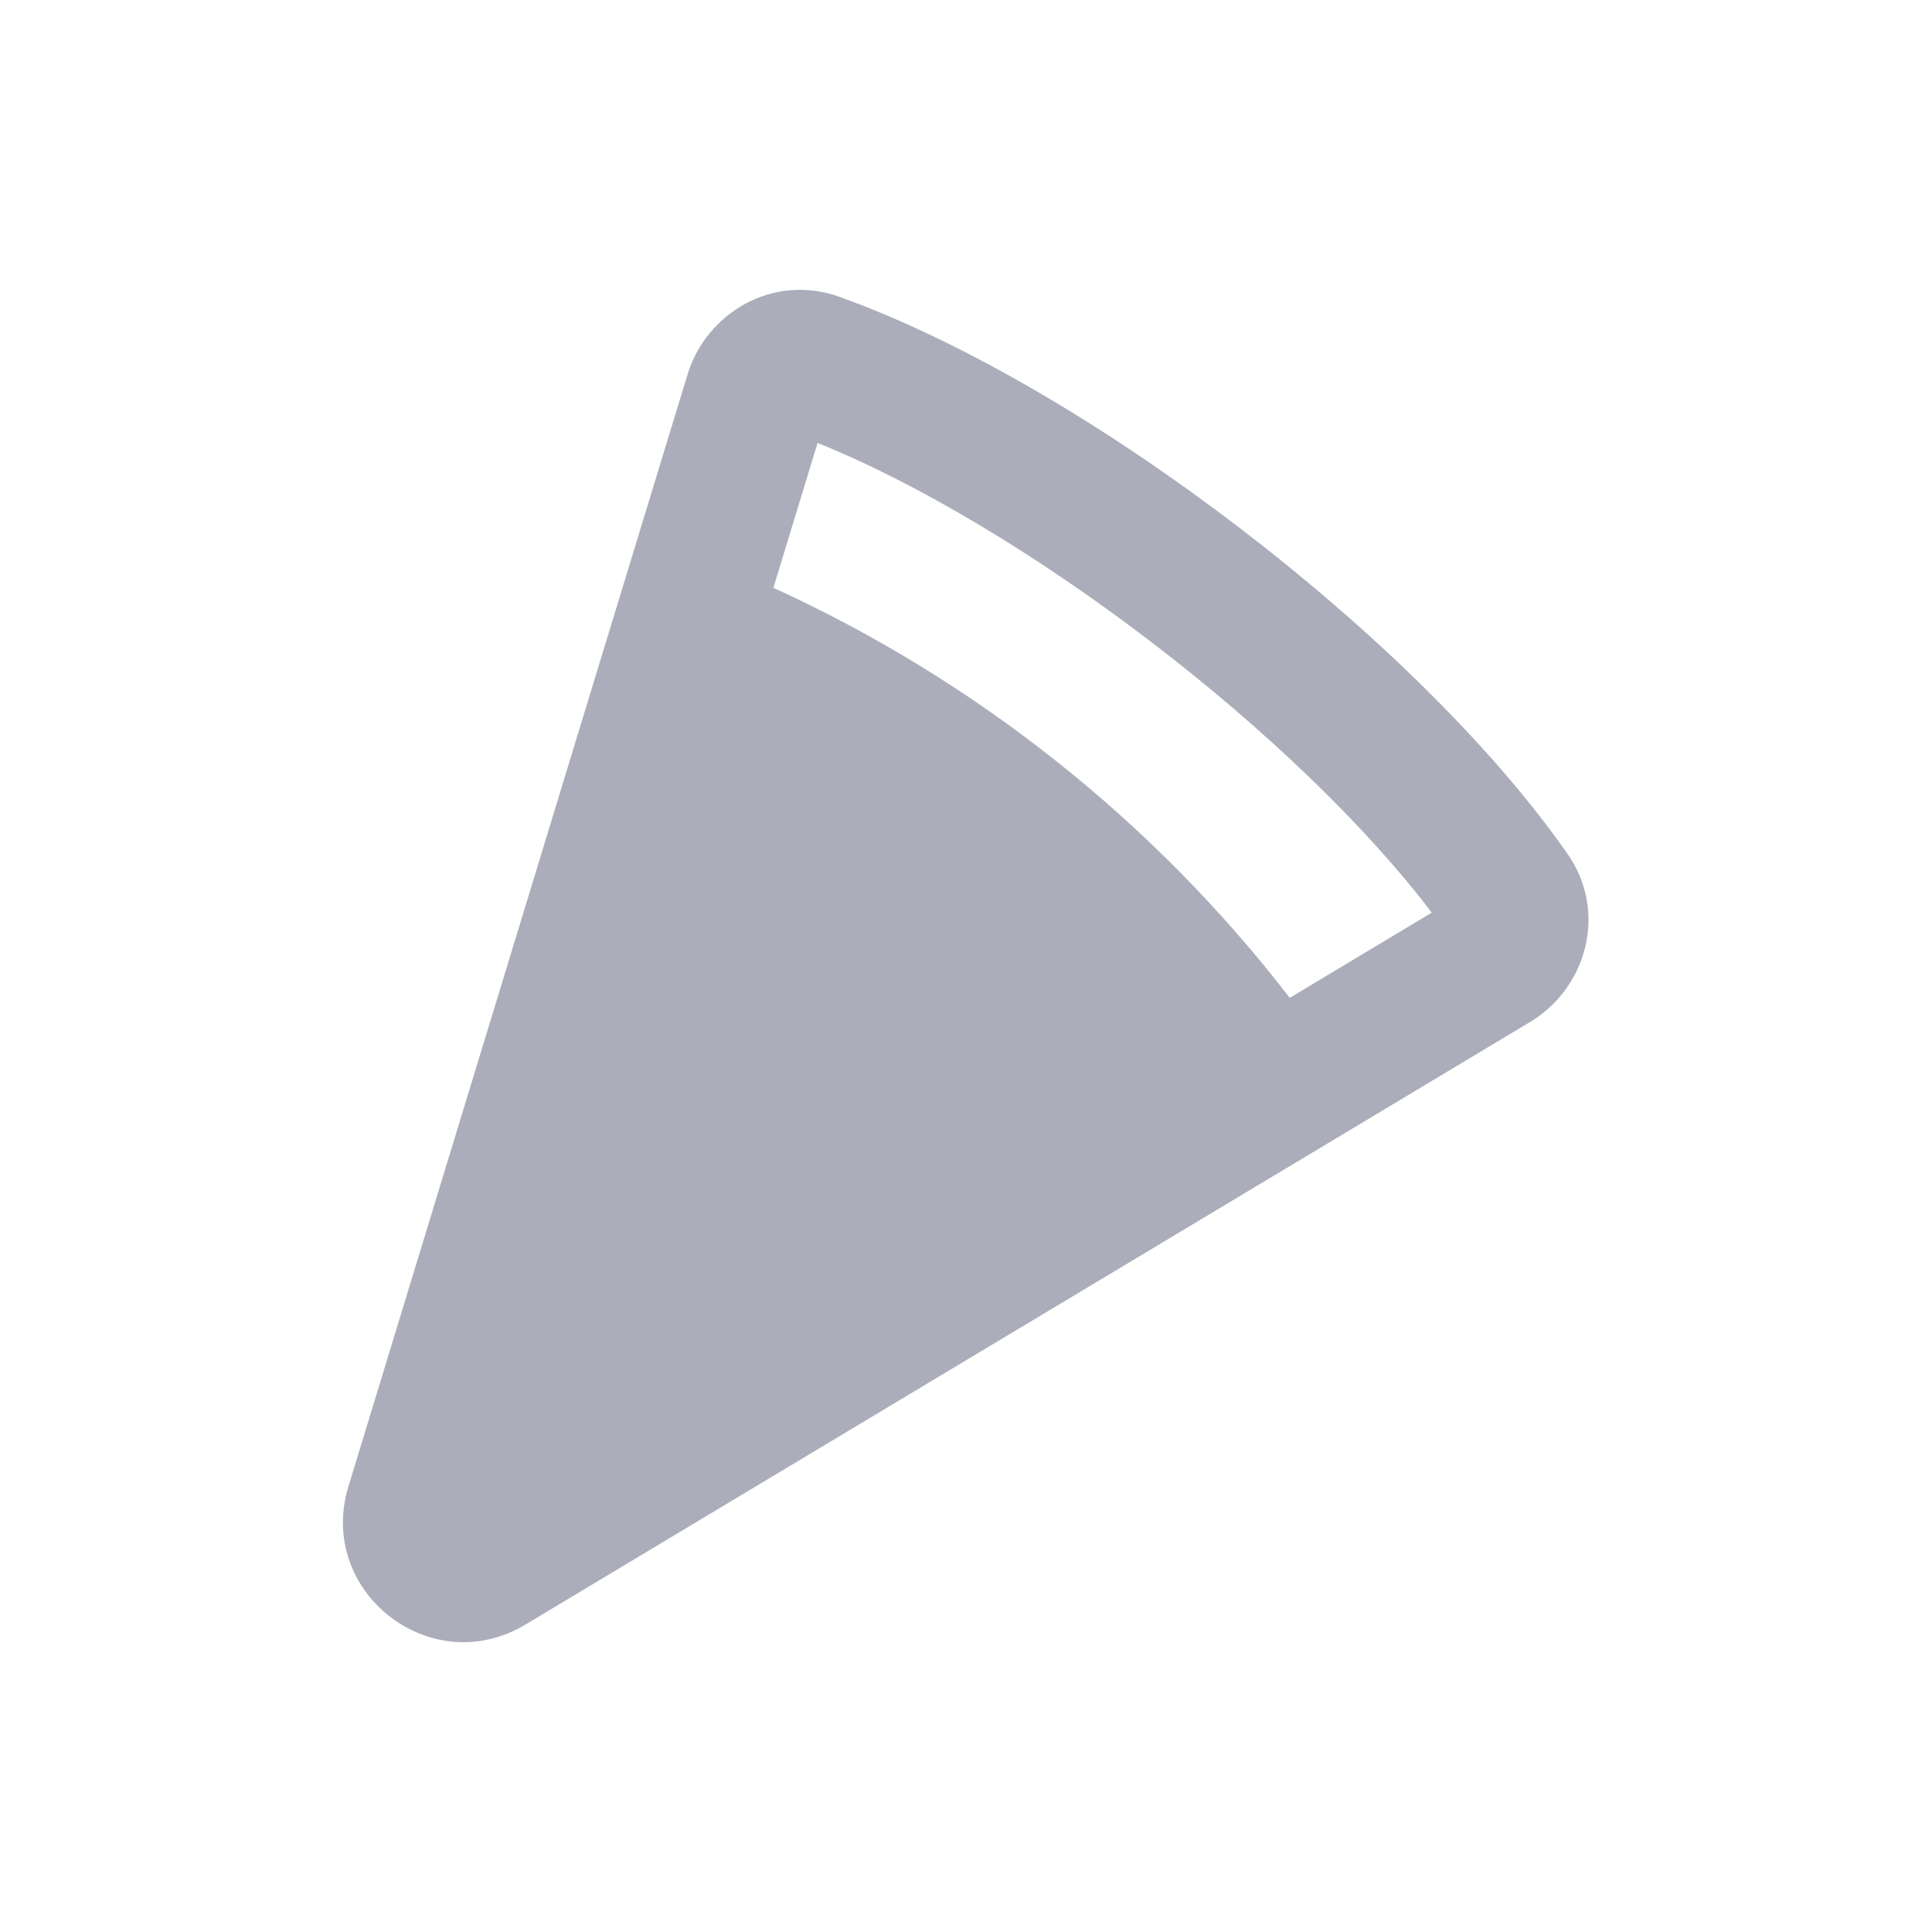 <svg width="40" height="40" viewBox="0 0 40 40" fill="none" xmlns="http://www.w3.org/2000/svg">
<path d="M14.236 7.749C14.622 6.484 16 5.65 17.379 6.145C19.982 7.08 22.973 8.869 25.663 10.928C28.354 12.986 30.865 15.406 32.452 17.675C33.303 18.894 32.835 20.465 31.684 21.156L10.877 33.636C8.922 34.809 6.549 32.956 7.214 30.775L14.236 7.749ZM16.012 12.17C20.206 14.084 23.878 16.998 26.703 20.659L29.643 18.895C28.27 17.087 26.18 15.086 23.848 13.301C21.51 11.513 19.03 10.018 16.927 9.17L16.012 12.17Z" fill="#ABADBA"/>
</svg>

